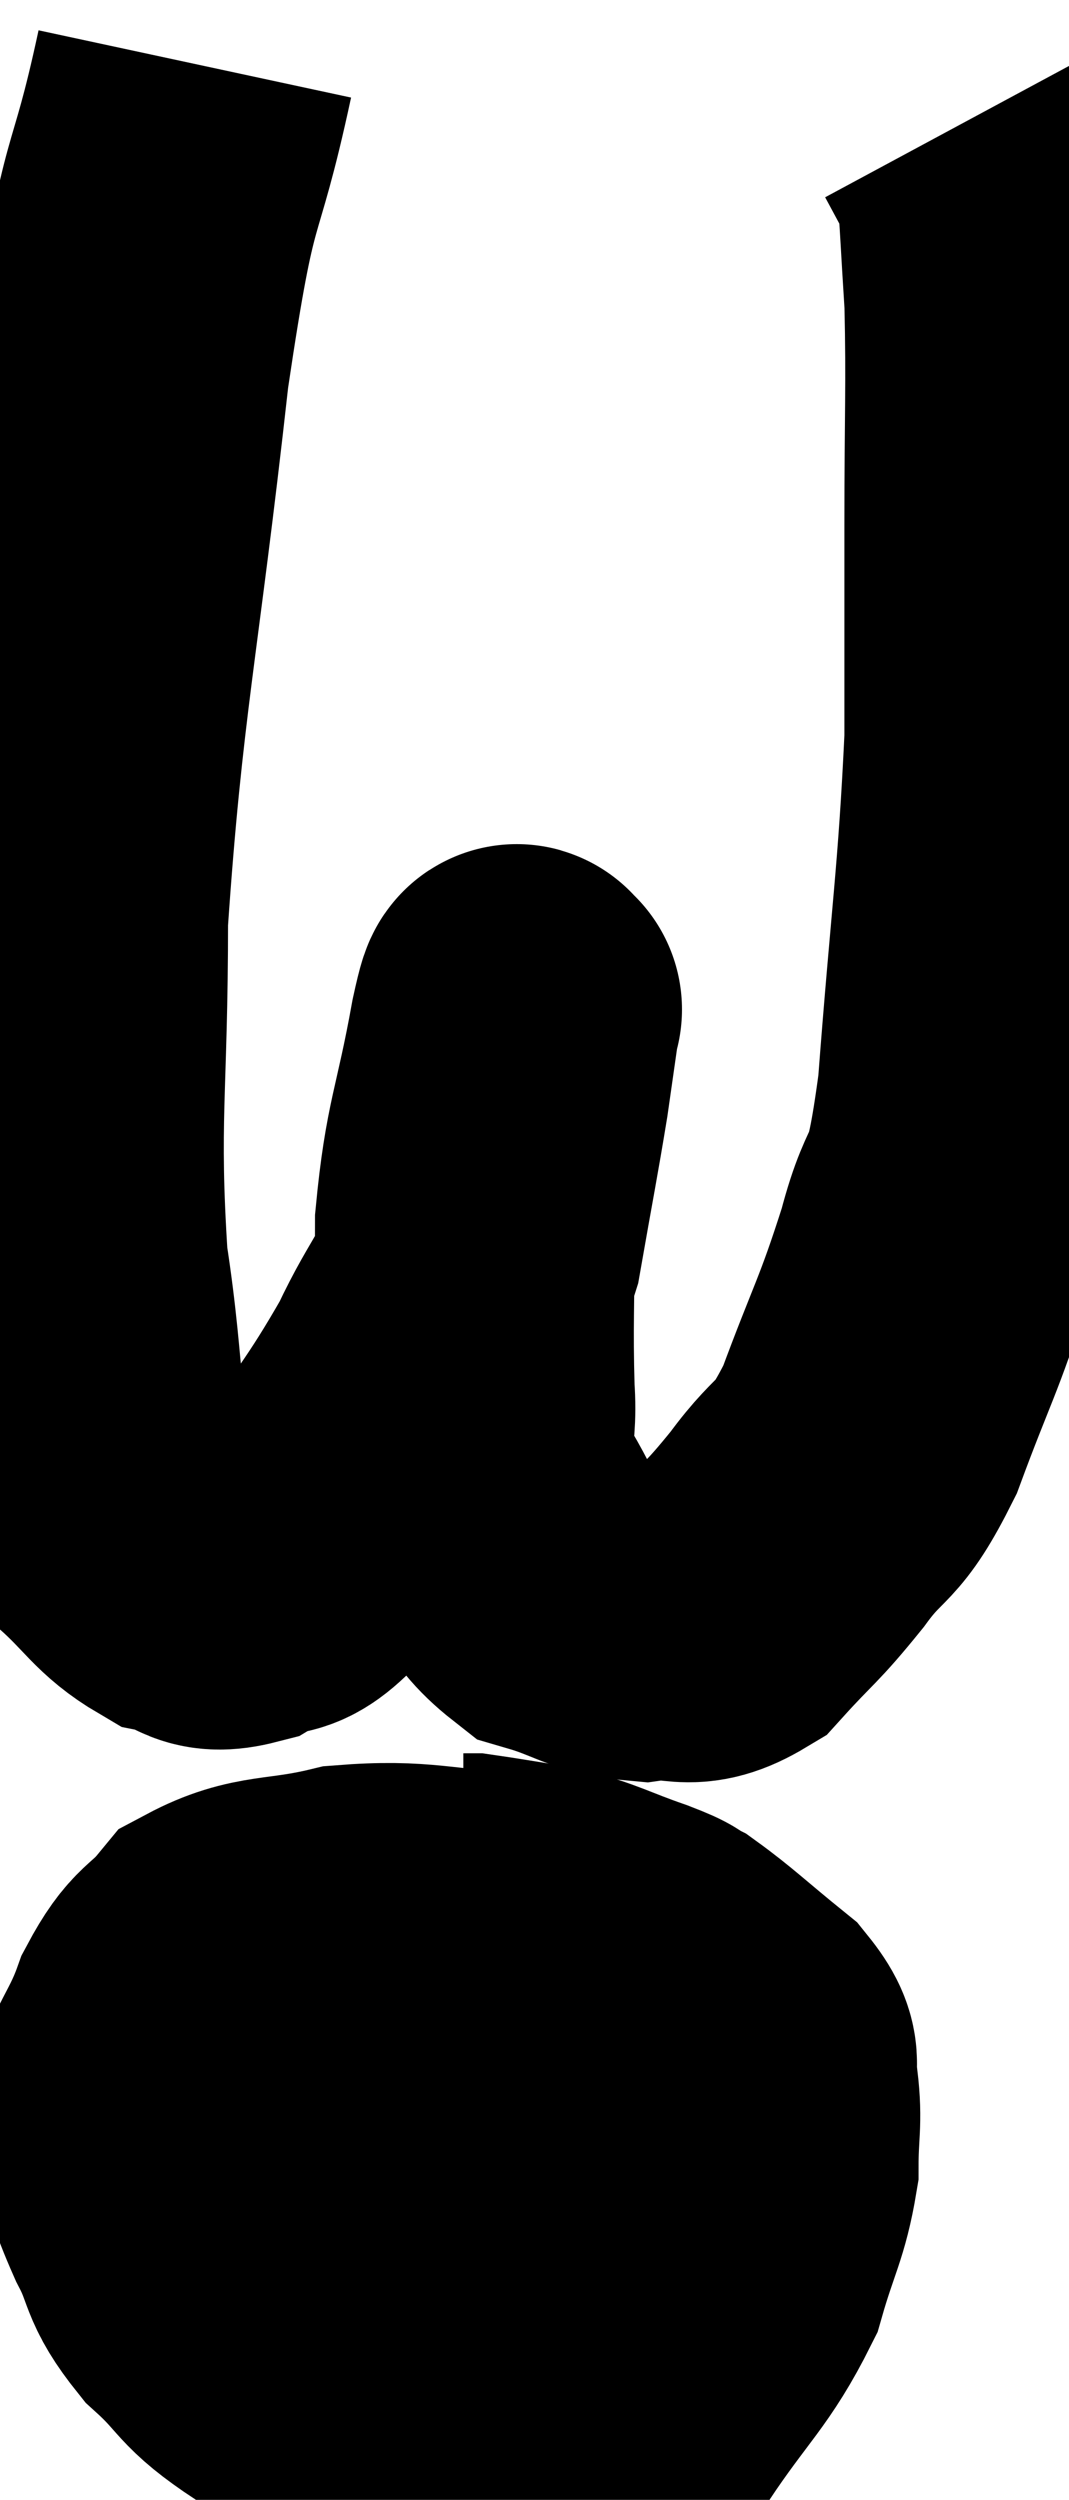 <svg xmlns="http://www.w3.org/2000/svg" viewBox="10.153 3.8 16.72 39.096" width="16.72" height="39.096"><path d="M 13.2 4.8 C 12.69 7.17, 12.675 6.195, 12.18 9.54 C 11.7 13.86, 11.46 14.67, 11.22 18.18 C 11.22 20.88, 11.07 21.27, 11.22 23.58 C 11.52 25.5, 11.385 26.205, 11.82 27.42 C 12.39 27.93, 12.45 28.14, 12.96 28.44 C 13.41 28.53, 13.335 28.755, 13.86 28.62 C 14.46 28.26, 14.34 28.725, 15.06 27.9 C 15.9 26.61, 16.08 26.475, 16.74 25.32 C 17.22 24.3, 17.355 24.39, 17.7 23.28 C 17.91 22.08, 17.97 21.795, 18.12 20.88 C 18.21 20.25, 18.255 19.935, 18.3 19.62 C 18.3 19.62, 18.345 19.545, 18.3 19.62 C 18.21 19.77, 18.3 19.095, 18.12 19.92 C 17.85 21.42, 17.715 21.51, 17.58 22.92 C 17.58 24.24, 17.55 24.495, 17.58 25.56 C 17.64 26.37, 17.4 26.385, 17.7 27.18 C 18.24 27.96, 18.15 28.245, 18.78 28.74 C 19.5 28.95, 19.545 29.1, 20.22 29.16 C 20.85 29.07, 20.88 29.34, 21.48 28.98 C 22.05 28.35, 22.05 28.425, 22.62 27.72 C 23.19 26.94, 23.22 27.24, 23.76 26.16 C 24.27 24.78, 24.36 24.72, 24.78 23.4 C 25.11 22.14, 25.17 22.89, 25.44 20.88 C 25.65 18.12, 25.755 17.58, 25.86 15.36 C 25.86 13.68, 25.86 13.71, 25.86 12 C 25.86 10.26, 25.89 9.855, 25.86 8.52 C 25.8 7.59, 25.785 7.17, 25.74 6.66 C 25.71 6.57, 25.695 6.525, 25.68 6.48 C 25.68 6.48, 25.785 6.675, 25.68 6.48 C 25.47 6.09, 25.365 5.895, 25.26 5.7 L 25.26 5.7" fill="none" stroke="black" stroke-width="5"></path><path d="M 18.18 34.02 C 16.89 33.96, 16.74 33.81, 15.6 33.9 C 14.61 34.14, 14.325 34.005, 13.62 34.38 C 13.2 34.89, 13.14 34.725, 12.78 35.4 C 12.48 36.24, 12.21 36.33, 12.18 37.08 C 12.42 37.74, 12.375 37.755, 12.66 38.4 C 12.99 39.03, 12.84 39.06, 13.32 39.66 C 13.95 40.23, 13.785 40.275, 14.58 40.8 C 15.54 41.28, 15.54 41.49, 16.5 41.76 C 17.46 41.82, 17.52 41.94, 18.42 41.88 C 19.26 41.7, 19.32 42.15, 20.1 41.52 C 20.82 40.44, 21.06 40.32, 21.54 39.36 C 21.78 38.52, 21.9 38.4, 22.02 37.68 C 22.02 37.08, 22.08 36.99, 22.02 36.48 C 21.9 36.06, 22.155 36.105, 21.78 35.64 C 21.15 35.13, 20.955 34.935, 20.52 34.62 C 20.28 34.5, 20.505 34.56, 20.04 34.38 C 19.35 34.14, 19.29 34.065, 18.66 33.9 C 18.09 33.81, 17.835 33.765, 17.52 33.72 L 17.4 33.72" fill="none" stroke="black" stroke-width="5"></path><path d="M 13.5 38.52 C 15.03 38.16, 14.685 38.265, 16.56 37.8 C 18.78 37.23, 19.47 37.02, 21 36.66 C 21.84 36.51, 22.23 36.435, 22.68 36.36 L 22.8 36.36" fill="none" stroke="black" stroke-width="5"></path></svg>